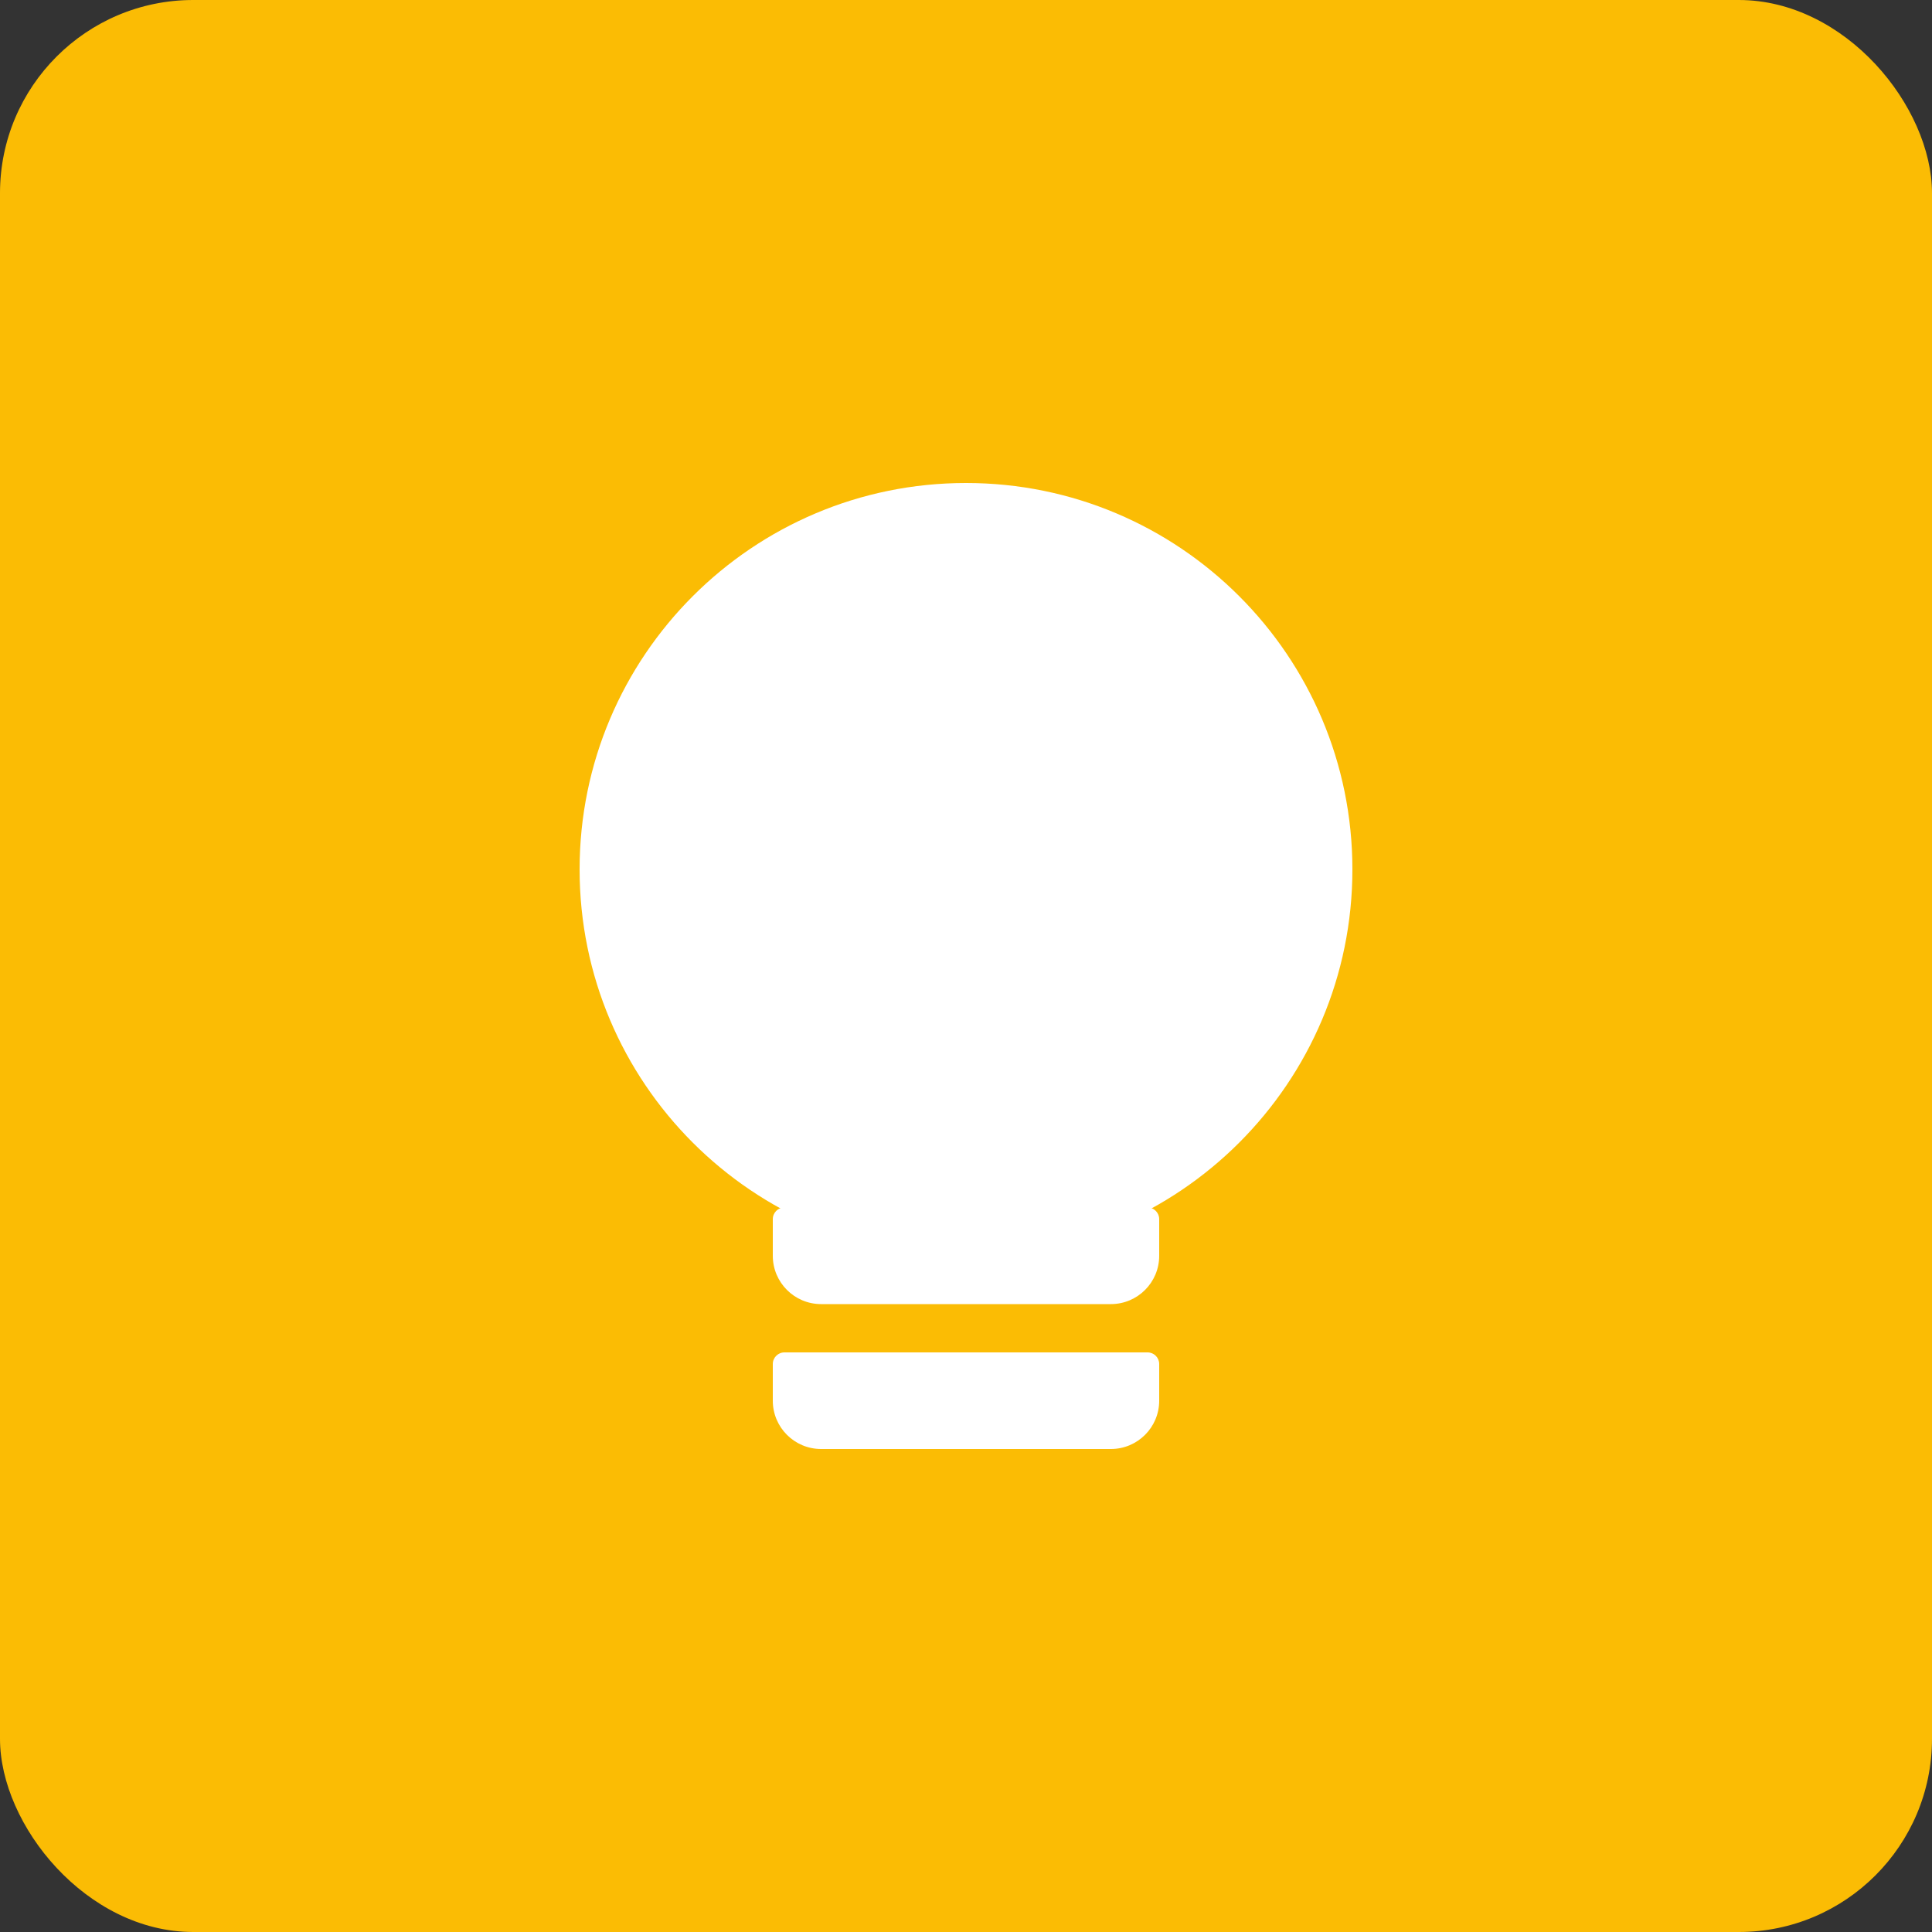 <svg width="20" height="20" viewBox="0 0 20 20" fill="none" xmlns="http://www.w3.org/2000/svg">
<rect x="0" y="0" width="20" height="20" fill="#333333" stroke="none"/>
<rect width="20" height="20" rx="2" fill="#FBBC04"/>
<path d="M14 9C14 11.209 12.209 13 10 13C7.791 13 6 11.209 6 9C6 6.791 7.791 5 10 5C12.209 5 14 6.791 14 9Z" fill="white"/>
<path d="M8 12.62C8 12.554 8.054 12.5 8.12 12.5H11.88C11.946 12.5 12 12.554 12 12.62V13C12 13.276 11.776 13.5 11.5 13.5H8.5C8.224 13.5 8 13.276 8 13V12.62Z" fill="white"/>
<path d="M8 14.12C8 14.054 8.054 14 8.12 14H11.88C11.946 14 12 14.054 12 14.12V14.5C12 14.776 11.776 15 11.5 15H8.5C8.224 15 8 14.776 8 14.5V14.12Z" fill="white"/>
</svg>
